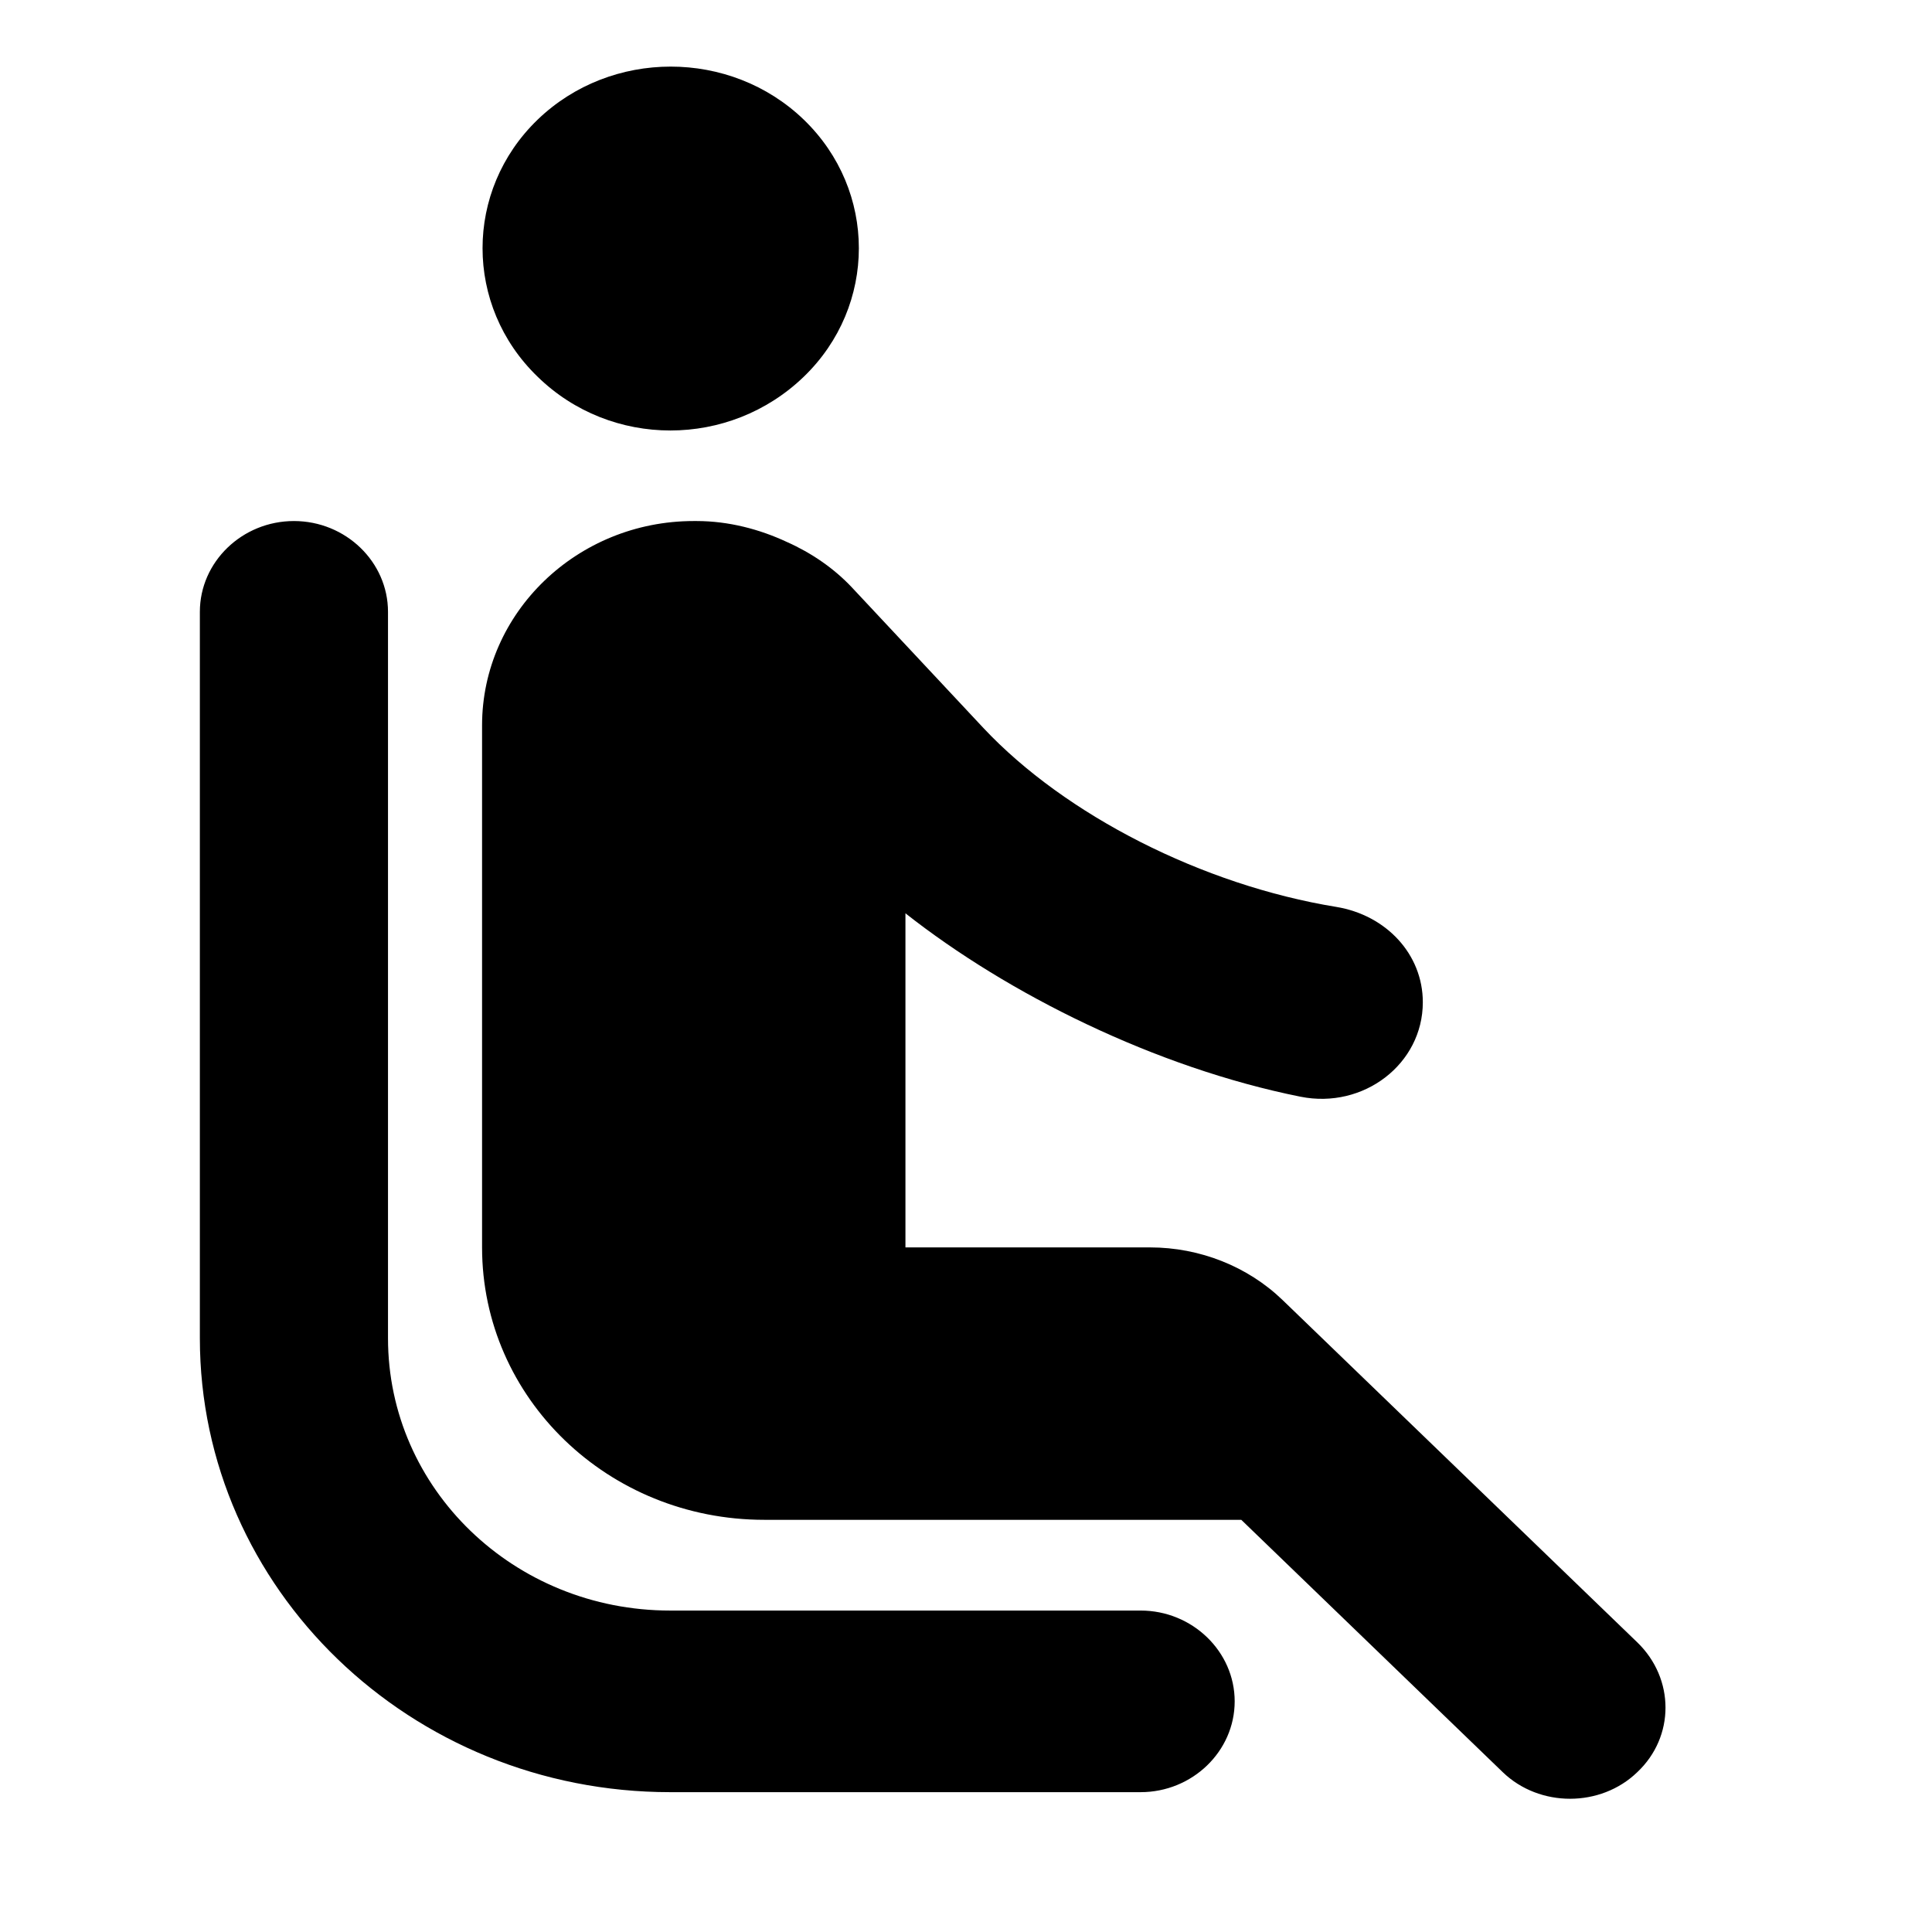 <svg width="29" height="29" viewBox="0 0 29 29" fill="none" xmlns="http://www.w3.org/2000/svg">
<g clip-path="url(#clip0_31_27)">
<path d="M8.069 5.654C6.968 4.591 6.968 2.86 8.069 1.797C9.171 0.734 10.964 0.734 12.066 1.797C13.167 2.86 13.167 4.591 12.066 5.654C10.95 6.731 9.171 6.731 8.069 5.654ZM5.824 20.087V9.184C5.824 8.434 5.189 7.821 4.412 7.821C3.635 7.821 3 8.434 3 9.184V20.087C3 23.848 6.163 26.901 10.06 26.901H17.121C17.897 26.901 18.533 26.288 18.533 25.538C18.533 24.789 17.897 24.175 17.121 24.175H10.06C7.716 24.175 5.824 22.349 5.824 20.087ZM24.576 24.652L19.253 19.515C18.73 19.01 18.01 18.724 17.262 18.724H13.591V13.709C15.13 14.922 17.347 16.026 19.521 16.462C20.467 16.652 21.357 15.971 21.357 15.044C21.357 14.322 20.806 13.736 20.058 13.613C18.053 13.286 15.991 12.237 14.762 10.928L12.786 8.816C12.517 8.53 12.178 8.298 11.811 8.135C11.402 7.944 10.936 7.821 10.456 7.821H10.413C8.662 7.821 7.236 9.198 7.236 10.888V18.724C7.236 20.986 9.128 22.813 11.472 22.813H18.632L22.557 26.601C23.108 27.133 24.026 27.133 24.576 26.601C25.141 26.07 25.141 25.198 24.576 24.652Z" fill="black"/>
</g>
<defs>
<clipPath id="clip0_31_27">
<rect width="29" height="29" fill="white"/>
</clipPath>
</defs>
</svg>
